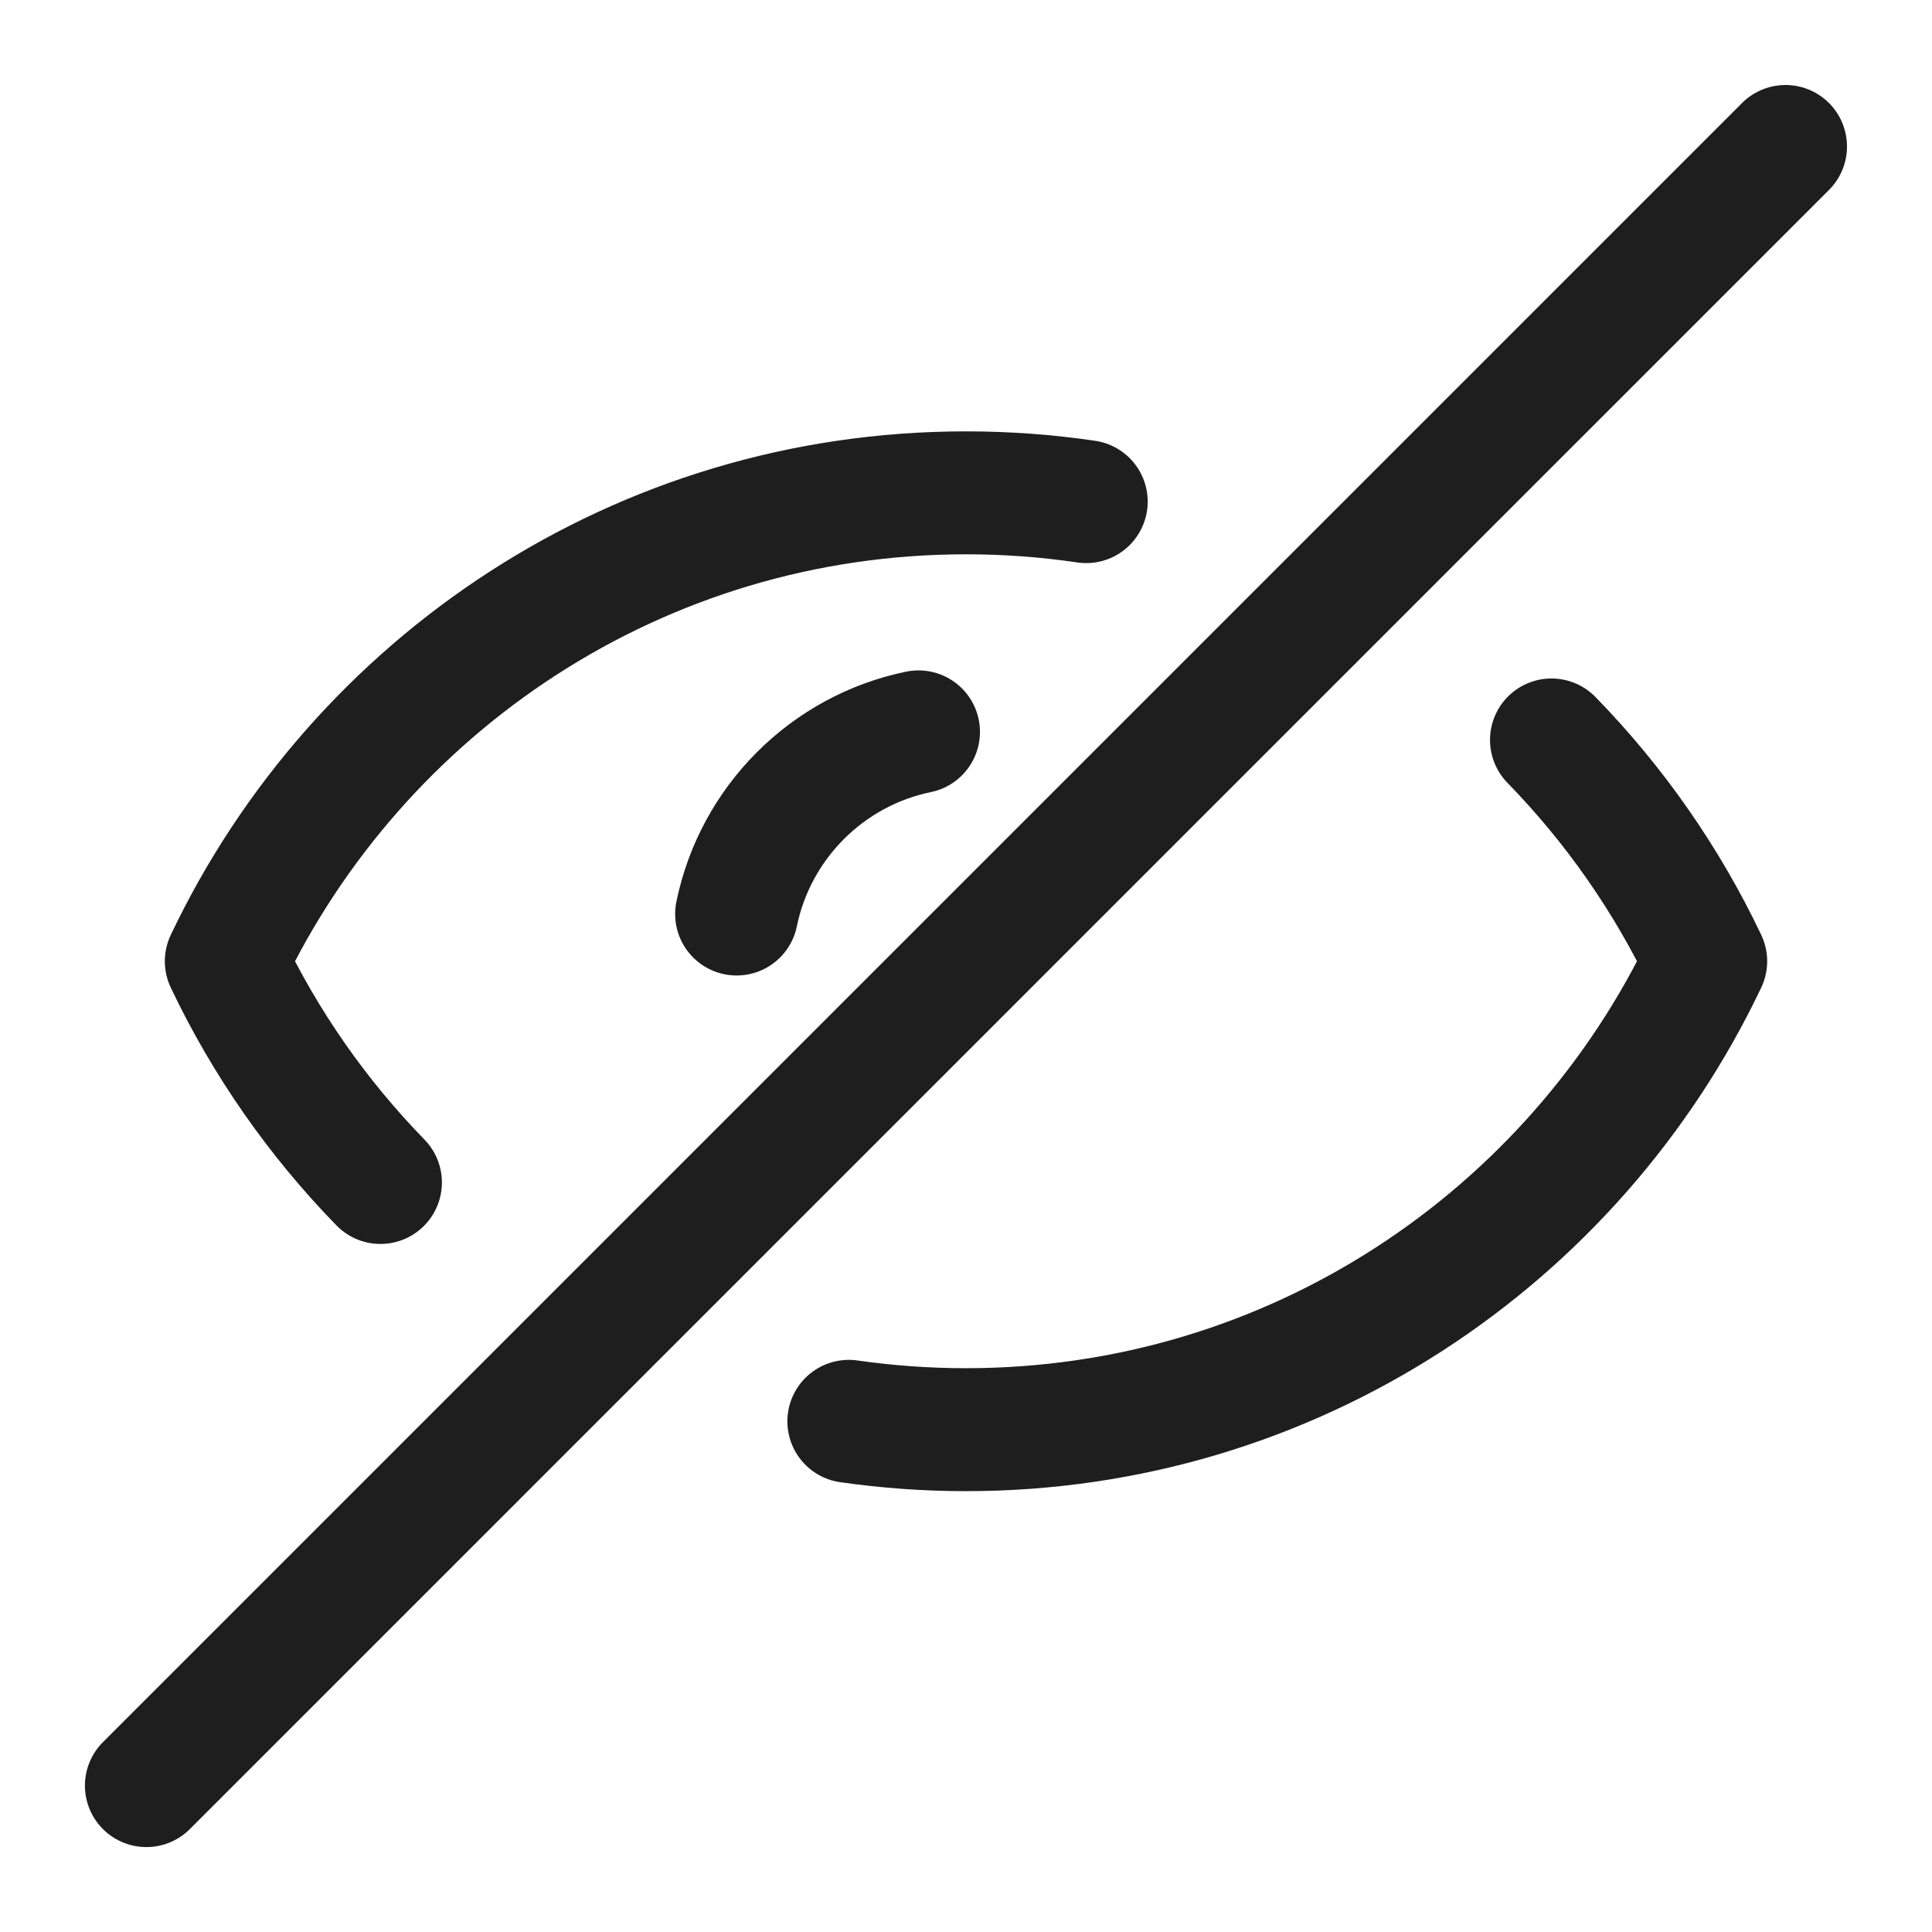 <svg xmlns="http://www.w3.org/2000/svg" width="22" height="22" viewBox="0 0 22 22" fill="none">
    <path d="M12.369 5.712C11.922 5.646 11.465 5.612 11 5.612C7.279 5.612 4.076 7.795 2.577 10.946C3.022 11.882 3.618 12.732 4.332 13.465M9.666 16.185C10.101 16.247 10.547 16.28 11 16.28C14.721 16.28 17.924 14.097 19.423 10.946C18.978 10.01 18.382 9.159 17.667 8.426M8.388 10.408C8.601 9.368 9.419 8.548 10.459 8.334M20.332 1.668L1.667 20.333" stroke="#1E1E1E" stroke-width="1.4" stroke-miterlimit="10" stroke-linecap="round" stroke-linejoin="round"/>
</svg>
